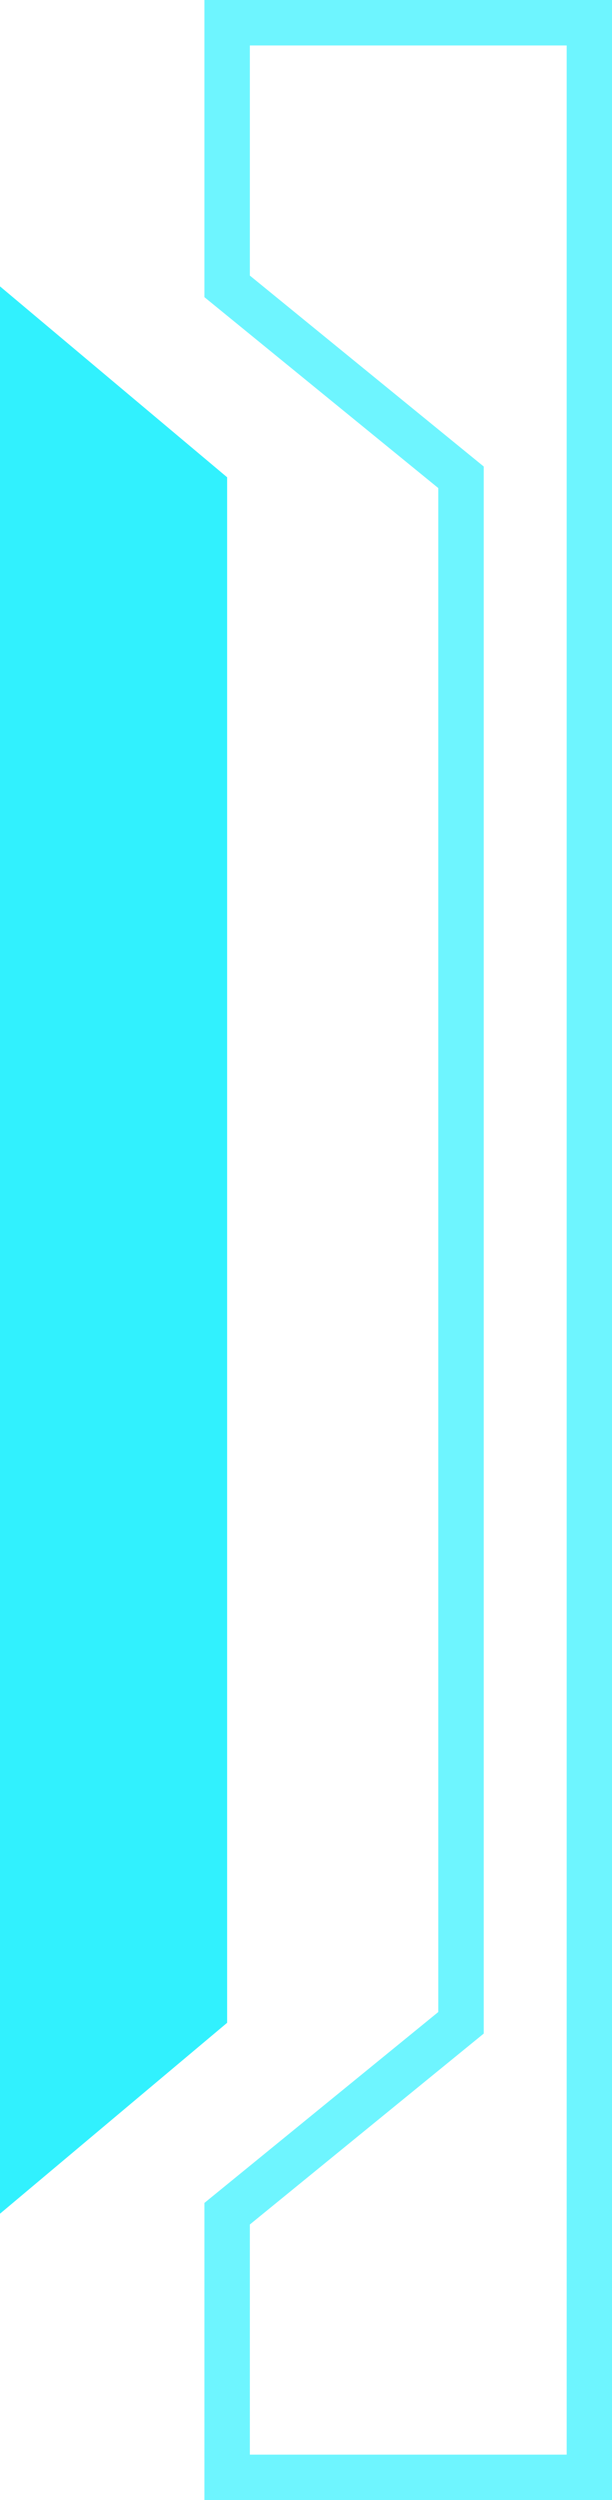 <svg xmlns="http://www.w3.org/2000/svg" viewBox="0 0 6.736 27.5">
  <defs>
    <style>
      .cls-1 {
        fill: none;
        stroke: #31f1fe;
        stroke-width: 0.5px;
        opacity: 0.702;
      }

      .cls-2 {
        fill: #31f1fe;
      }
    </style>
  </defs>
  <g id="Group_2451" data-name="Group 2451" transform="translate(-149 -295.75)">
    <path id="Path_559" data-name="Path 559" class="cls-1" d="M6.487,0H2.5V2.9L5.074,5V22L2.5,24.1V27H6.487Z" transform="translate(149 296)"/>
    <path id="Path_560" data-name="Path 560" class="cls-2" d="M2.5,5,0,2.9V24.1L2.5,22Z" transform="translate(149 296)"/>
  </g>
</svg>
